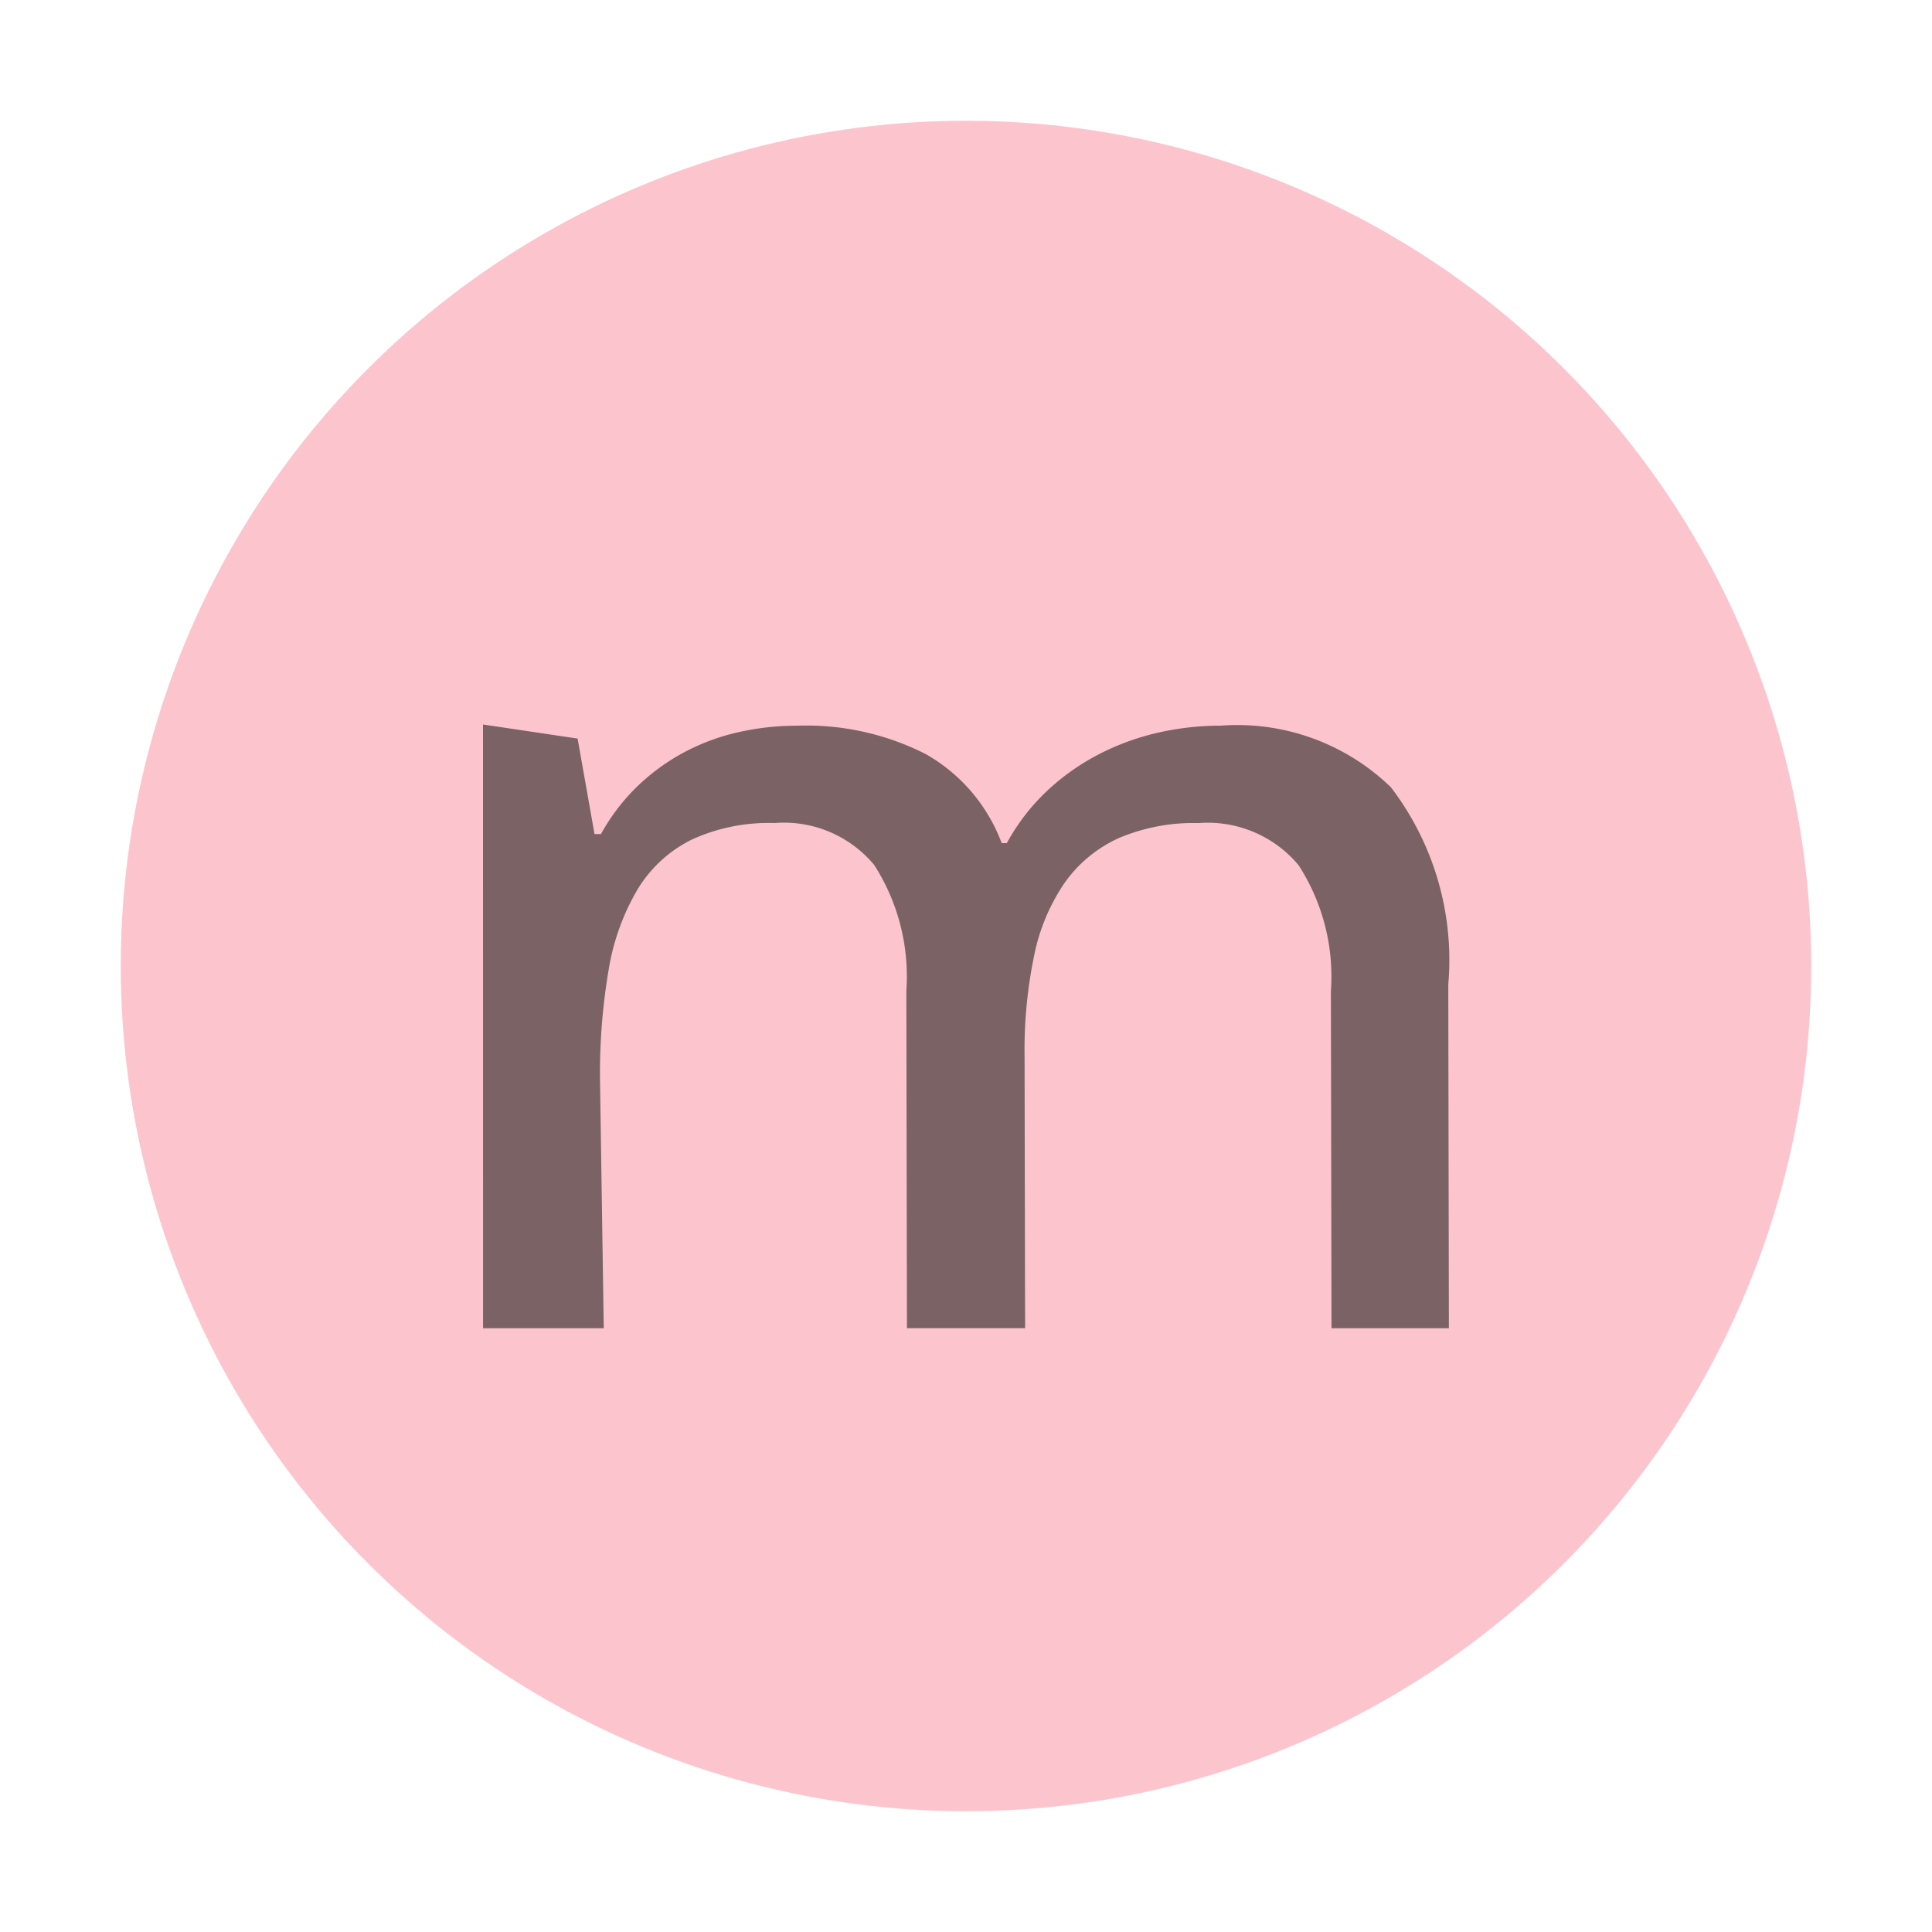 <svg id="Layer_1" data-name="Layer 1" xmlns="http://www.w3.org/2000/svg" viewBox="0 0 32 32">
  <title>method@2x</title>
  <g>
    <g id="_Group_" data-name=" Group " opacity="0.5">
      <circle cx="16" cy="16" r="14" fill="#f98b9e"/>
    </g>
    <g opacity="0.6">
      <path d="M22.054,22l-0.01-5.587a3.395,3.395,0,0,0-.537-2.085,1.96,1.96,0,0,0-1.657-.695,3.149,3.149,0,0,0-1.325.251,2.215,2.215,0,0,0-.891.738,3.276,3.276,0,0,0-.506,1.208,7.714,7.714,0,0,0-.158,1.662l0.009,4.507H15.022l-0.01-5.587a3.421,3.421,0,0,0-.532-2.085,1.945,1.945,0,0,0-1.652-.695,3.062,3.062,0,0,0-1.378.278,2.175,2.175,0,0,0-.891.823,3.832,3.832,0,0,0-.479,1.336,10.21,10.21,0,0,0-.142,1.817L10,22H8.001L8,12l1.567,0.233,0.28,1.582H9.954a3.338,3.338,0,0,1,.608-0.796,3.486,3.486,0,0,1,.774-0.561,3.565,3.565,0,0,1,.897-0.331,4.394,4.394,0,0,1,.967-0.107,4.363,4.363,0,0,1,2.133.47,2.831,2.831,0,0,1,1.258,1.475h0.085a3.456,3.456,0,0,1,.667-0.866,3.826,3.826,0,0,1,.854-0.604,4.119,4.119,0,0,1,.977-0.358,4.669,4.669,0,0,1,1.047-.118A3.658,3.658,0,0,1,23.038,13.04a4.712,4.712,0,0,1,.95,3.266l0.01,5.694h-1.945Z" fill="#231f20"/>
    </g>
  </g>
</svg>
